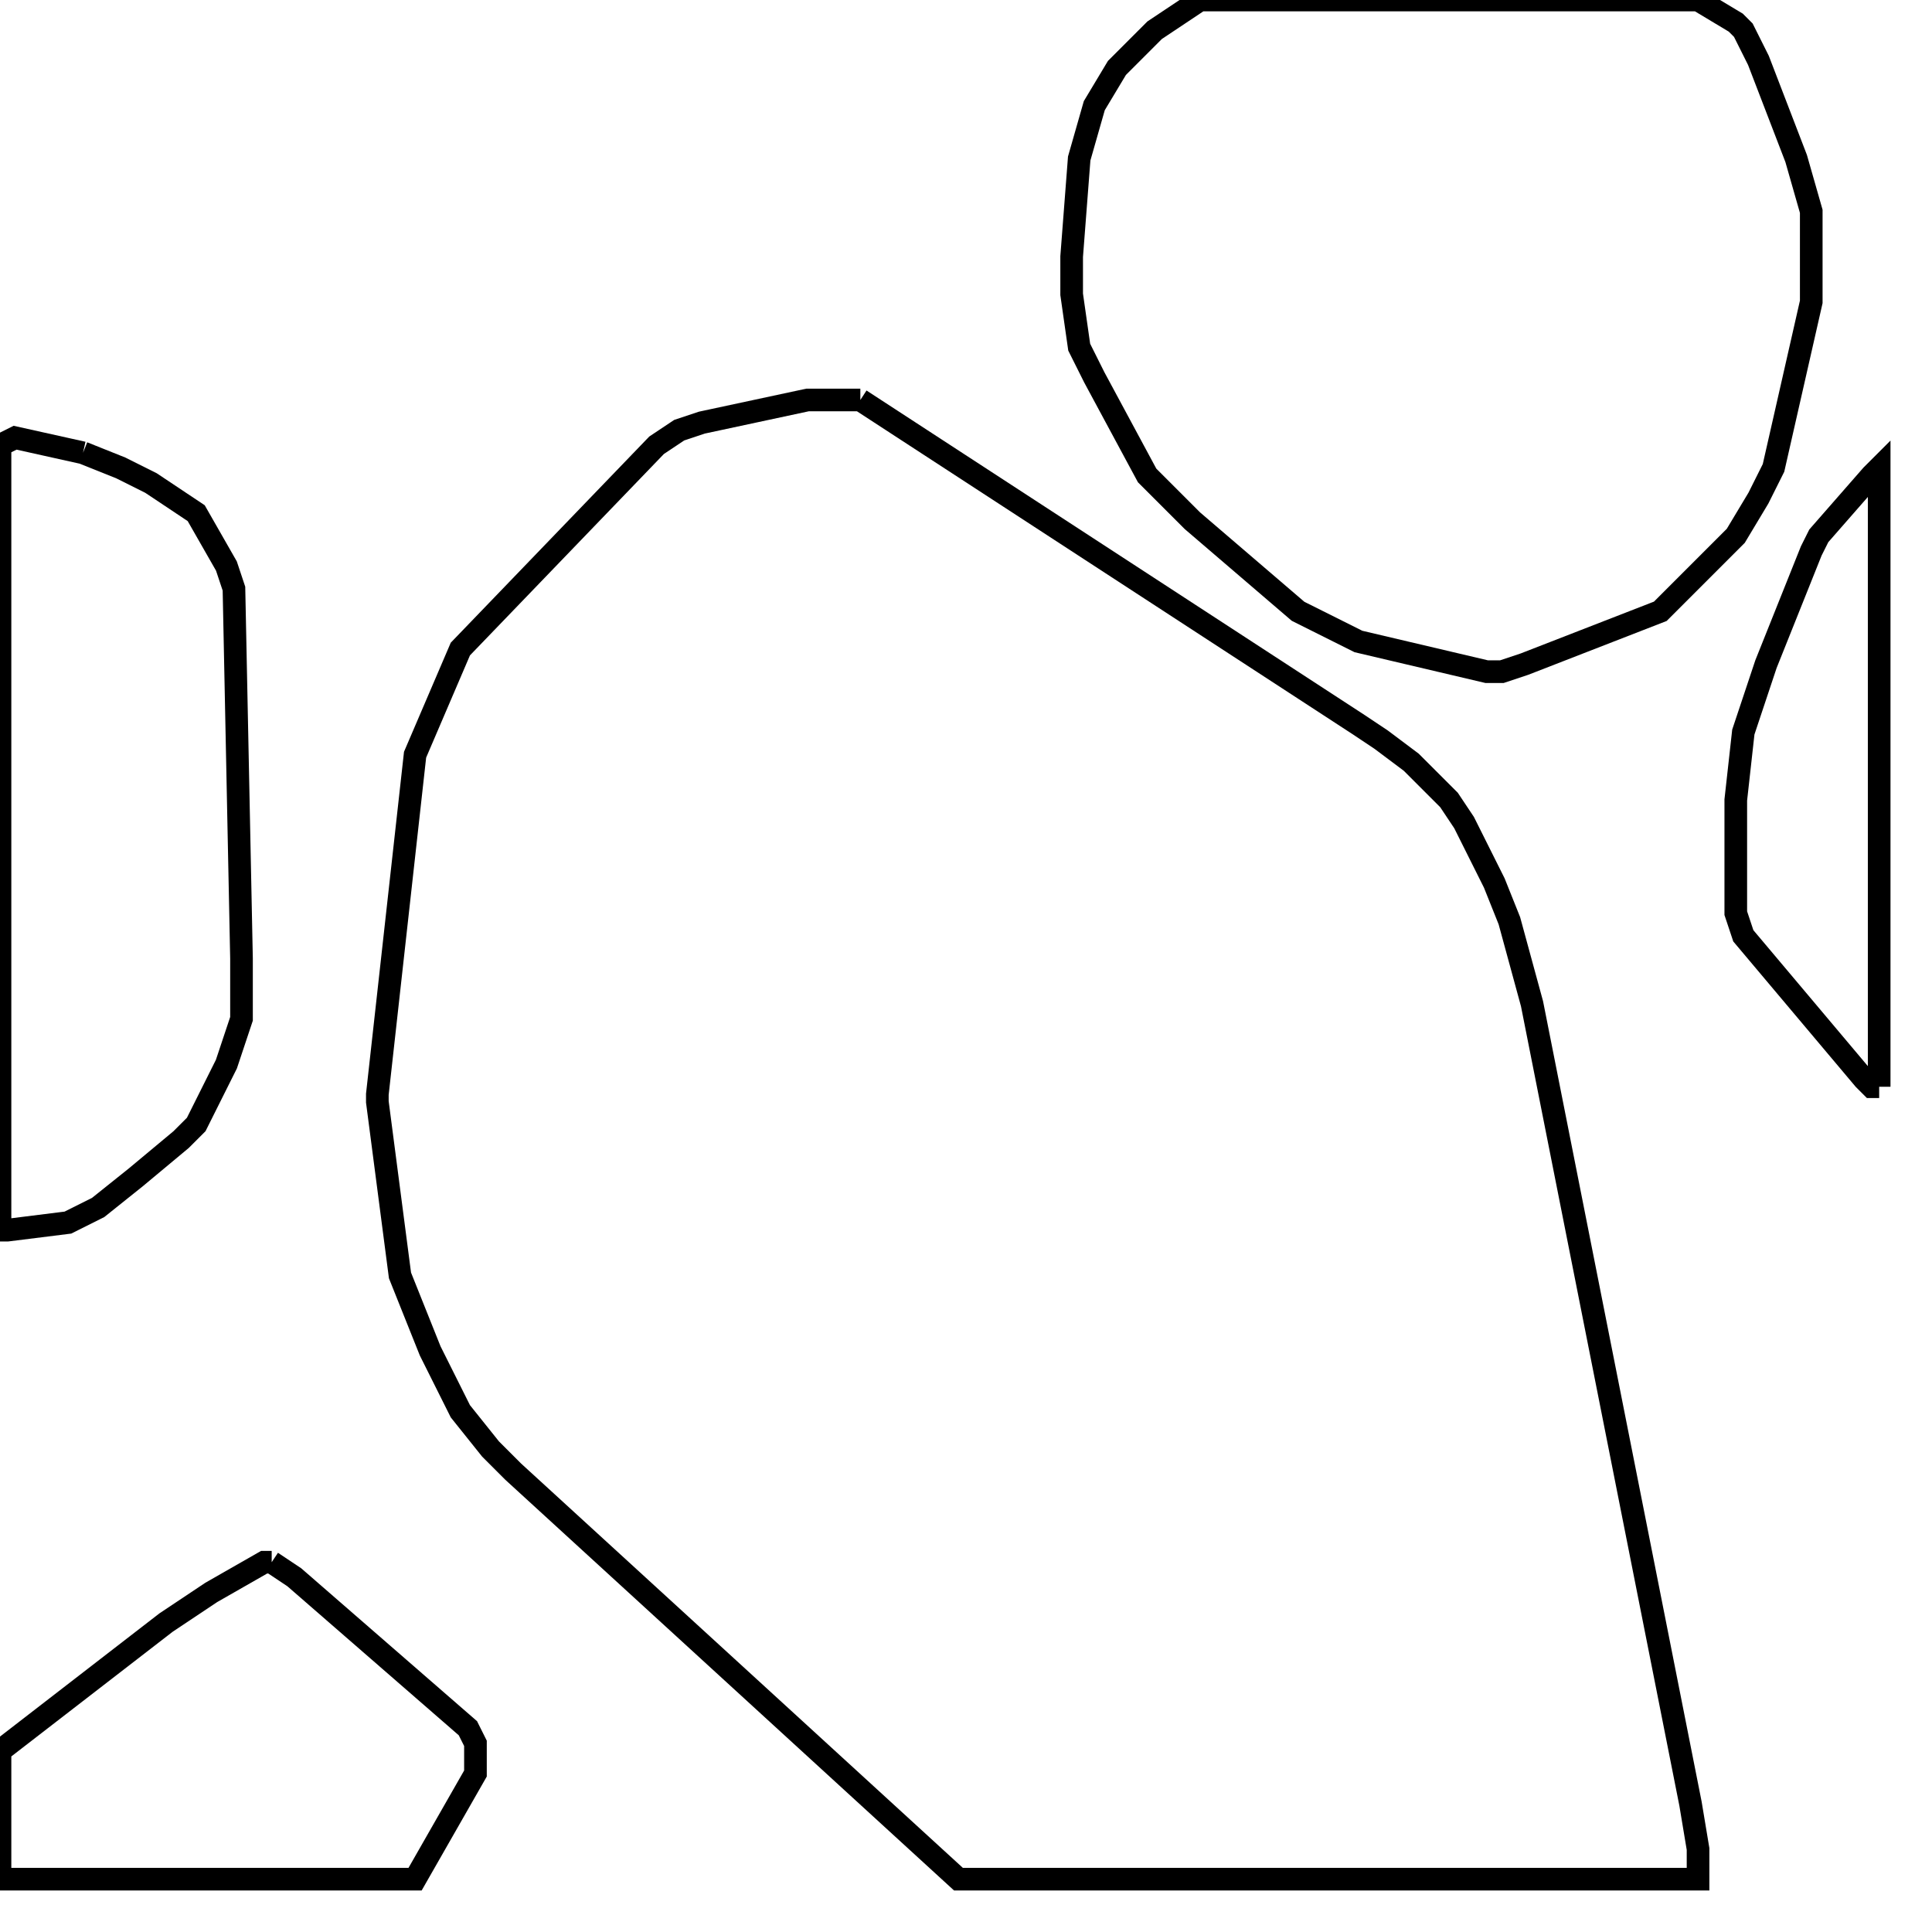<svg width="256" height="256" xmlns="http://www.w3.org/2000/svg" fill-opacity="0" stroke="black" stroke-width="3" ><path d="M114 53 180 96 183 98 187 101 192 106 194 109 198 117 200 122 203 133 224 239 225 245 225 249 127 249 68 195 65 192 61 187 57 179 53 169 50 146 50 145 55 100 61 86 87 59 90 57 93 56 107 53 114 53 "/><path d="M225 0 230 3 231 4 233 8 238 21 240 28 240 40 235 62 233 66 230 71 220 81 202 88 199 89 197 89 180 85 172 81 158 69 152 63 145 50 143 46 142 39 142 34 143 21 145 14 148 9 153 4 159 0 225 0 "/><path d="M11 60 16 62 20 64 26 68 30 75 31 78 32 127 32 135 30 141 26 149 24 151 18 156 13 160 9 162 1 163 0 163 0 59 2 58 11 60 "/><path d="M36 207 39 209 62 229 63 231 63 235 55 249 0 249 0 232 22 215 28 211 35 207 36 207 "/><path d="M249 144 248 144 247 143 231 124 230 121 230 106 231 97 234 88 240 73 241 71 248 63 249 62 249 144 "/></svg>